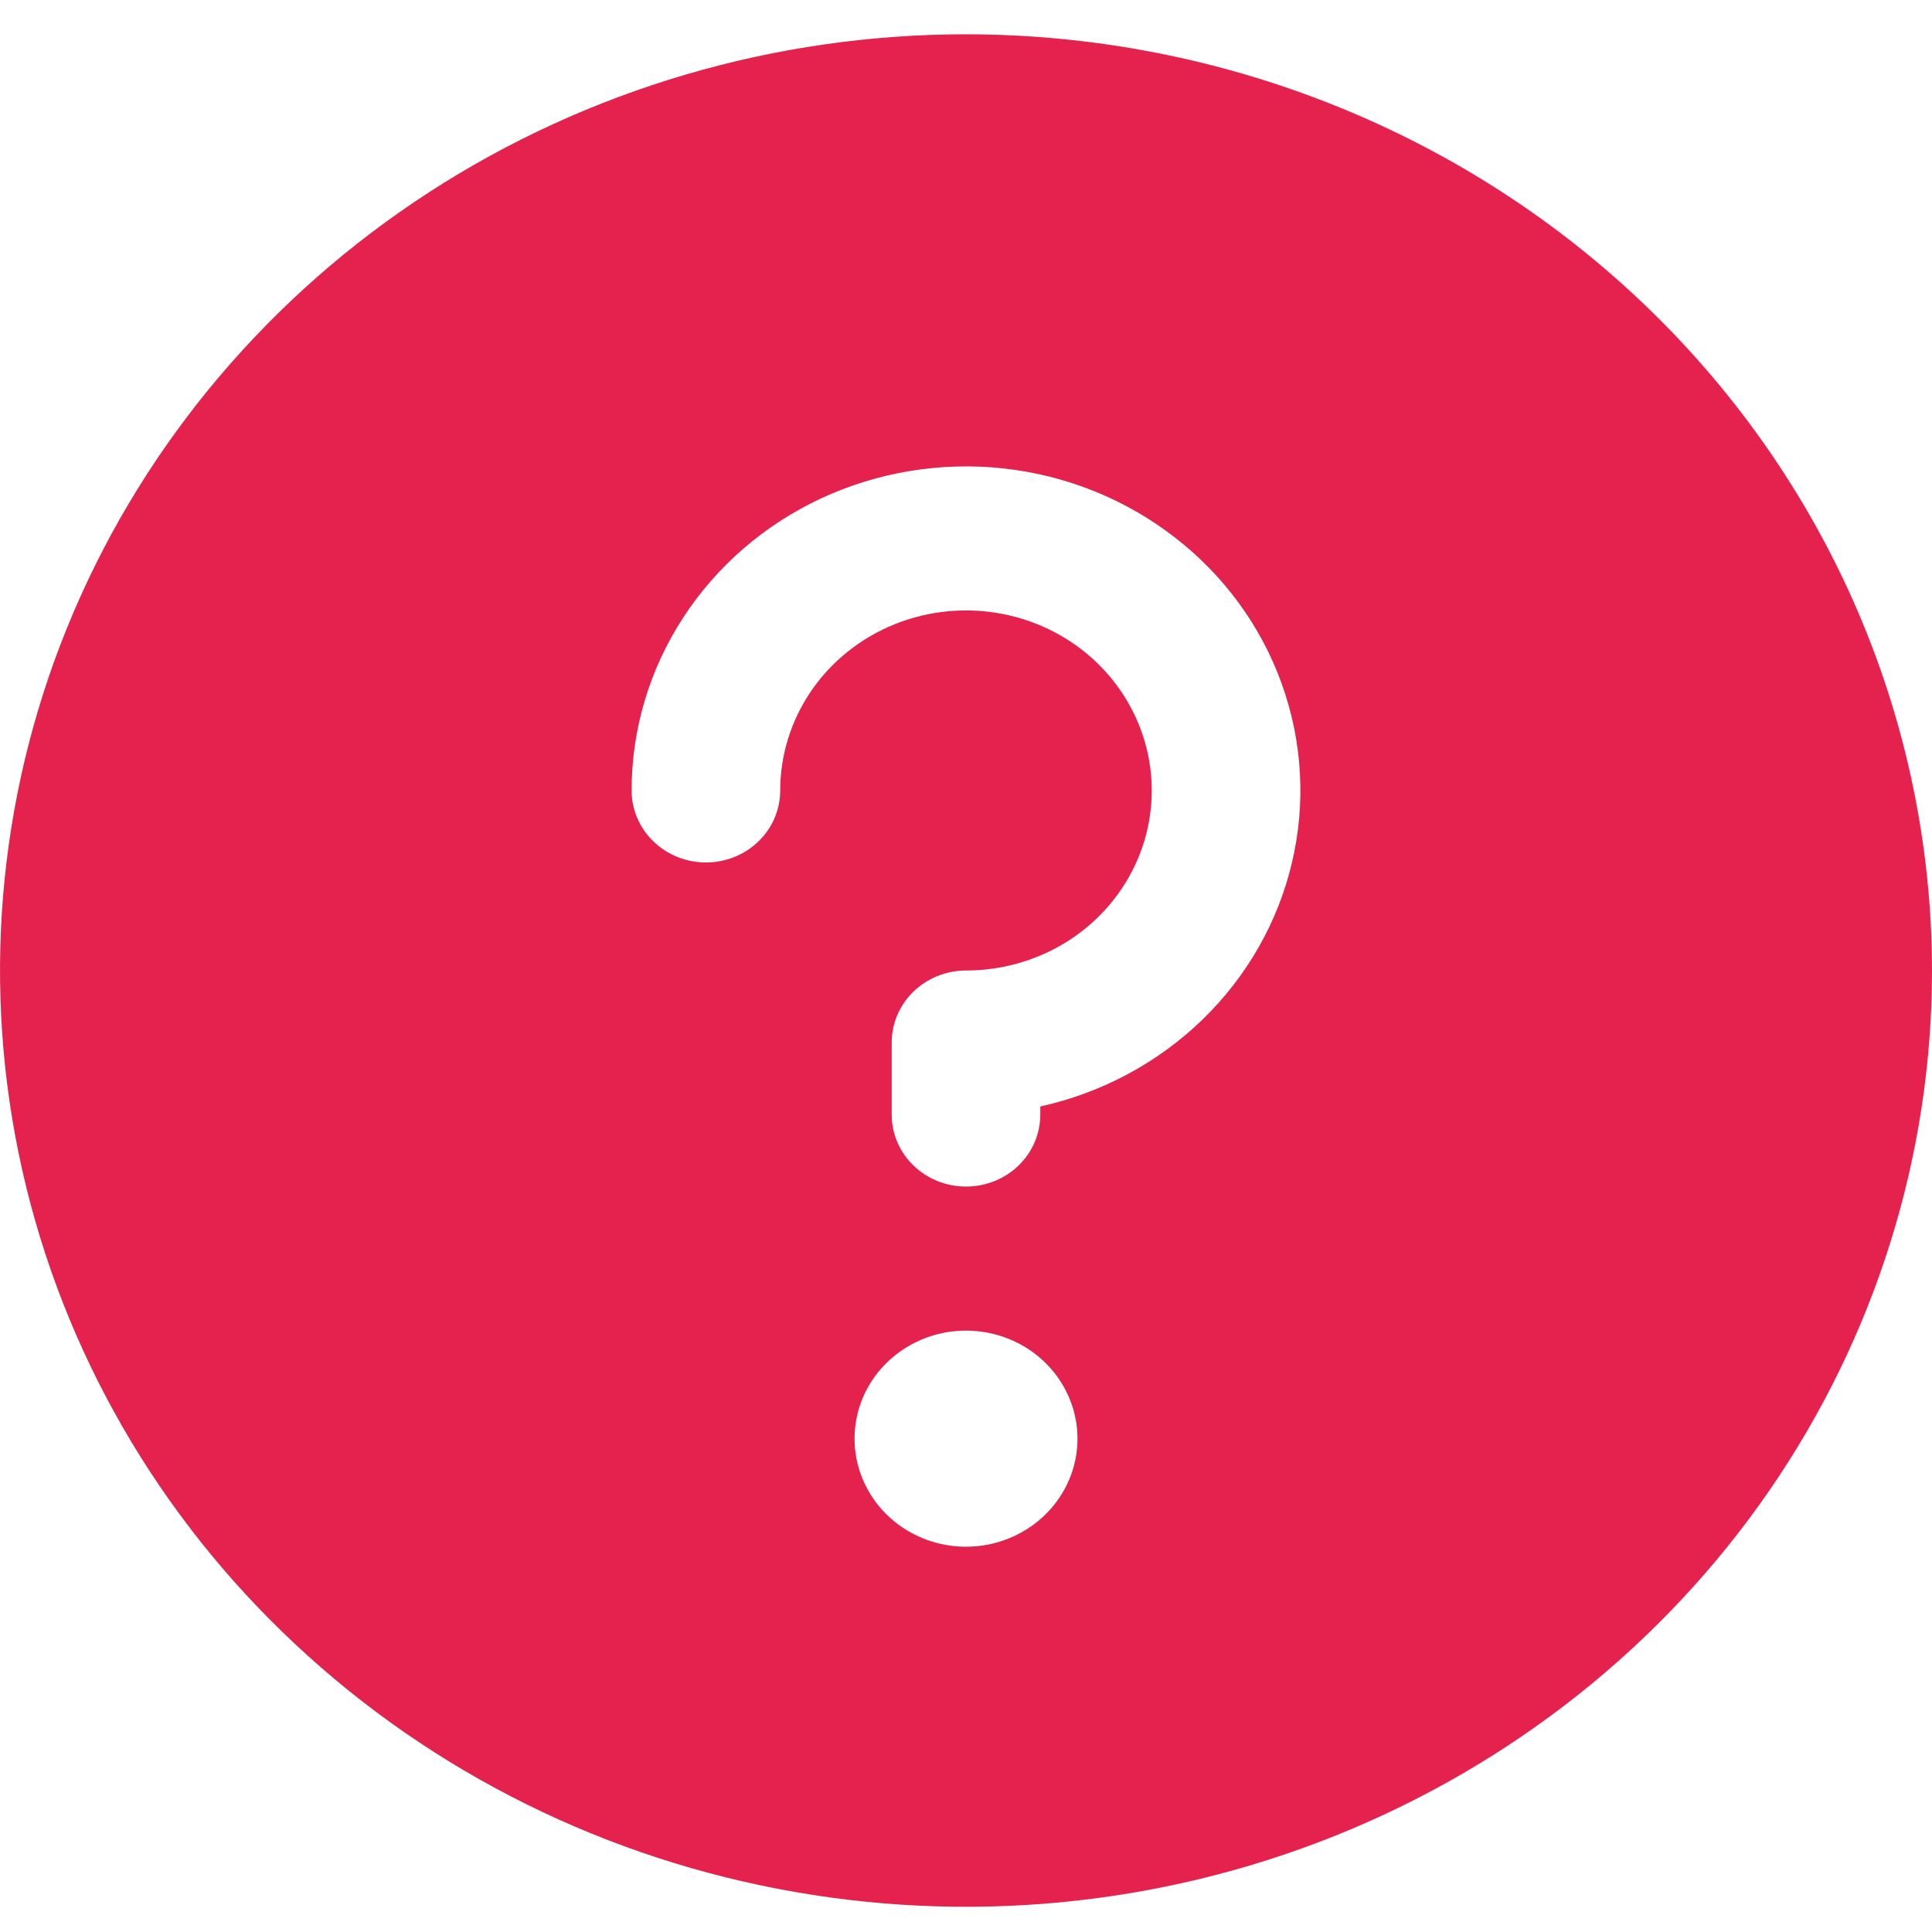 <svg width="24" height="24" viewBox="0 0 24 24" fill="none" xmlns="http://www.w3.org/2000/svg">
<path d="M12 0.426C9.627 0.426 7.307 1.108 5.333 2.386C3.36 3.664 1.822 5.48 0.913 7.606C0.005 9.731 -0.232 12.069 0.231 14.325C0.694 16.581 1.836 18.654 3.515 20.28C5.193 21.907 7.331 23.015 9.659 23.463C11.987 23.912 14.399 23.682 16.592 22.802C18.785 21.921 20.659 20.431 21.978 18.518C23.296 16.605 24 14.357 24 12.056C23.997 8.973 22.732 6.016 20.482 3.836C18.232 1.655 15.182 0.429 12 0.426ZM12 19.214C11.726 19.214 11.459 19.135 11.231 18.988C11.003 18.84 10.826 18.631 10.721 18.385C10.616 18.14 10.589 17.87 10.642 17.61C10.695 17.35 10.827 17.11 11.021 16.923C11.215 16.735 11.461 16.607 11.73 16.555C11.998 16.504 12.277 16.53 12.53 16.632C12.783 16.733 12.999 16.905 13.151 17.126C13.303 17.347 13.385 17.606 13.385 17.872C13.385 18.228 13.239 18.569 12.979 18.821C12.719 19.072 12.367 19.214 12 19.214ZM12.923 13.745V13.846C12.923 14.083 12.826 14.311 12.653 14.478C12.48 14.646 12.245 14.74 12 14.74C11.755 14.74 11.52 14.646 11.347 14.478C11.174 14.311 11.077 14.083 11.077 13.846V12.951C11.077 12.714 11.174 12.486 11.347 12.318C11.52 12.151 11.755 12.056 12 12.056C12.456 12.056 12.903 11.925 13.282 11.68C13.662 11.434 13.957 11.084 14.132 10.676C14.307 10.267 14.352 9.817 14.263 9.383C14.174 8.95 13.954 8.551 13.632 8.238C13.309 7.925 12.898 7.712 12.45 7.626C12.003 7.54 11.539 7.584 11.117 7.753C10.695 7.923 10.335 8.209 10.081 8.577C9.828 8.945 9.692 9.377 9.692 9.82C9.692 10.057 9.595 10.285 9.422 10.452C9.249 10.62 9.014 10.714 8.769 10.714C8.524 10.714 8.29 10.62 8.117 10.452C7.943 10.285 7.846 10.057 7.846 9.82C7.846 9.062 8.067 8.319 8.483 7.678C8.899 7.036 9.493 6.521 10.198 6.192C10.903 5.864 11.688 5.734 12.466 5.819C13.243 5.904 13.979 6.2 14.59 6.673C15.202 7.145 15.663 7.775 15.921 8.491C16.179 9.206 16.224 9.978 16.049 10.716C15.875 11.455 15.489 12.132 14.936 12.667C14.383 13.203 13.685 13.577 12.923 13.745Z" fill="#E5214E"/>
</svg>
